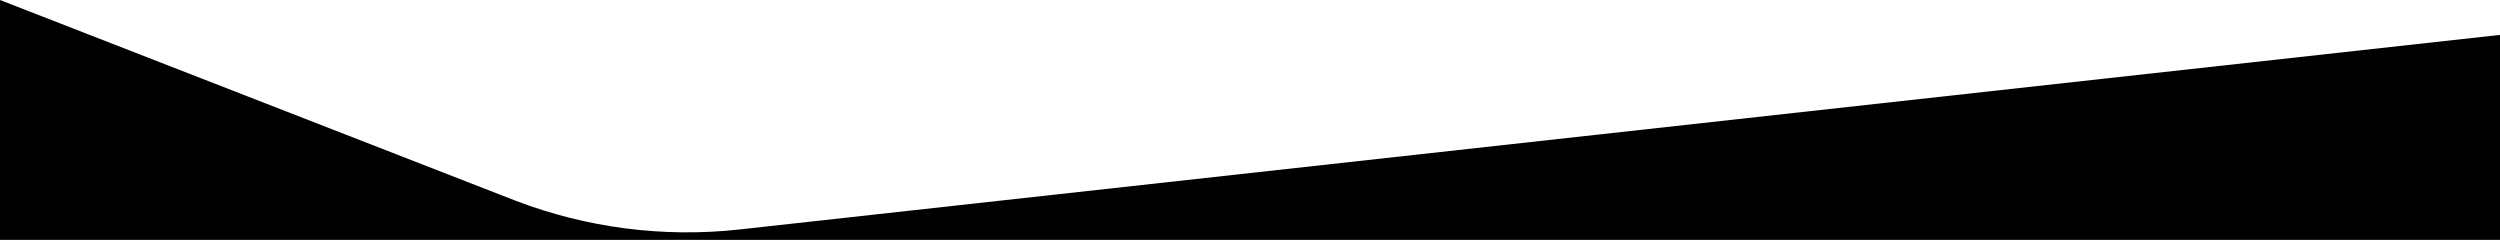 <?xml version="1.0" encoding="utf-8"?>
<!-- Generator: Adobe Illustrator 22.1.0, SVG Export Plug-In . SVG Version: 6.00 Build 0)  -->
<svg version="1.1" id="Layer_1" xmlns="http://www.w3.org/2000/svg" xmlns:xlink="http://www.w3.org/1999/xlink" x="0px" y="0px"
	 viewBox="0 0 1920 184.2" style="enable-background:new 0 0 1920 184.2;" xml:space="preserve">
<title>Asset 6svsgs</title>
<g id="Layer_2_1_">
	<g id="Layer_1-2">
		<path d="M1920,26.8L567.3,176.3c-58,6.3-116.7-1.3-171.2-22.1L0,0v184.2h1920V26.8z"/>
	</g>
</g>
</svg>
